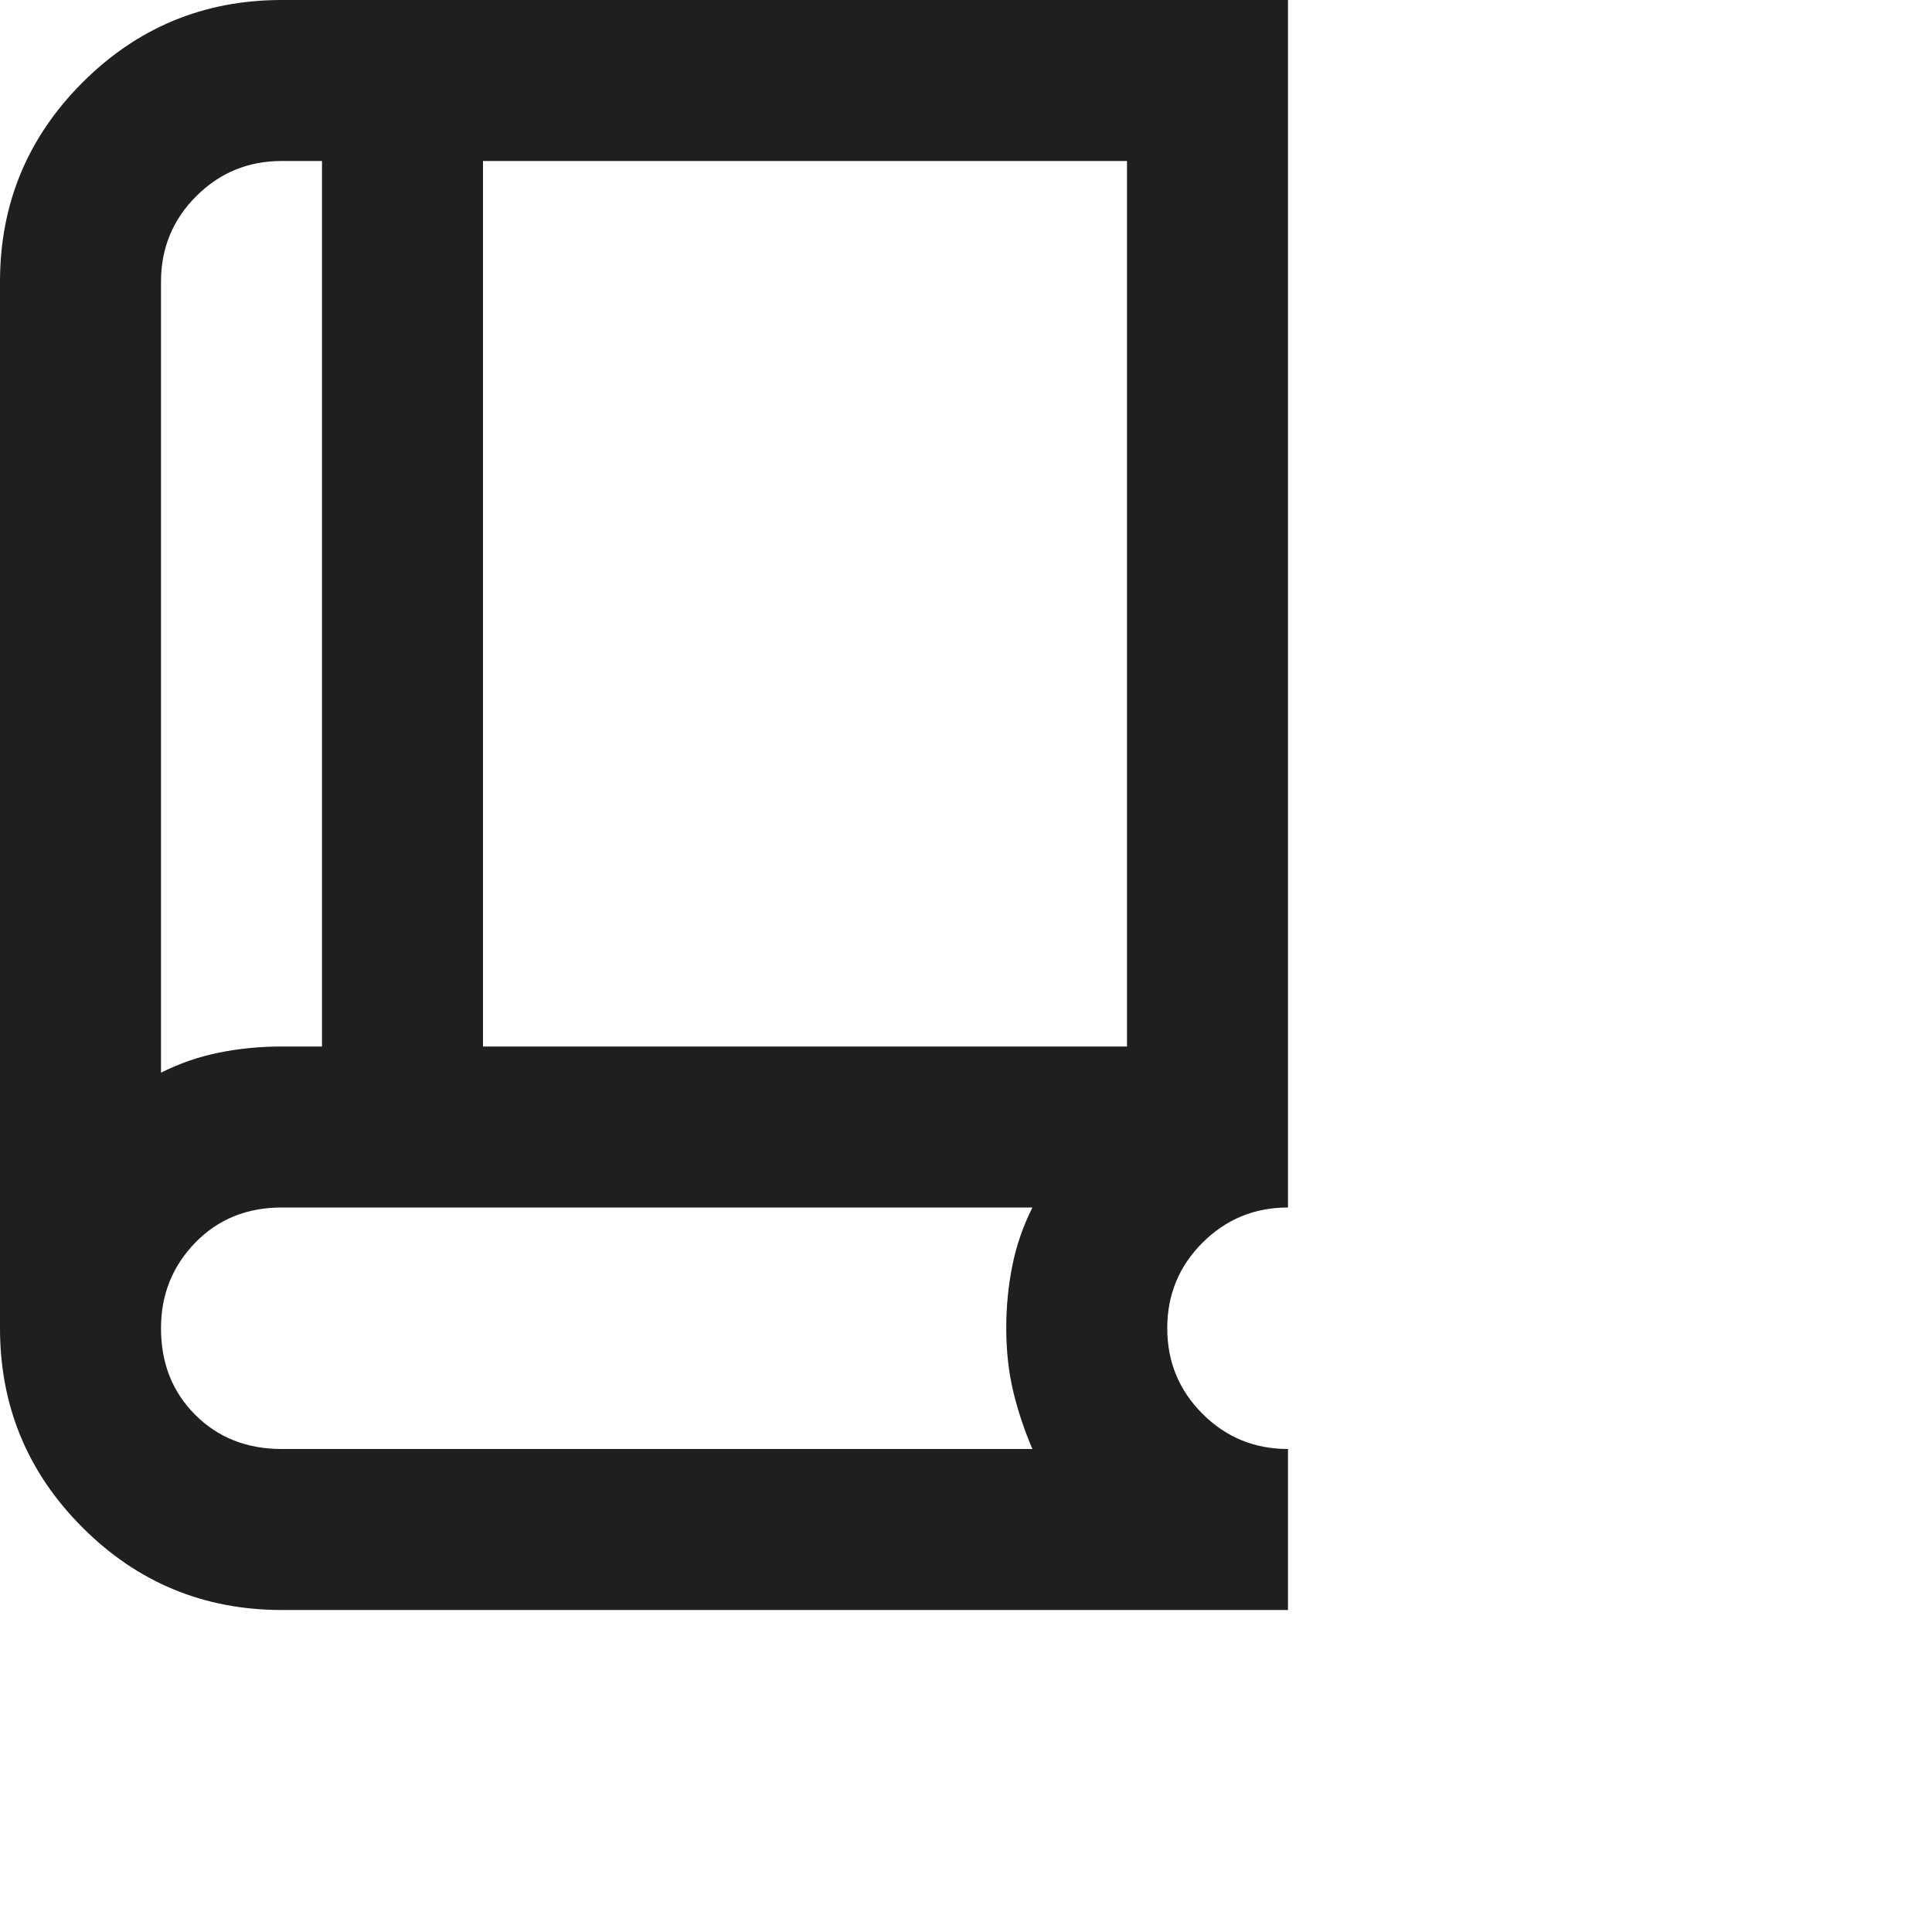 <svg width="30" height="30" viewBox="0 0 30 30" fill="none" xmlns="http://www.w3.org/2000/svg">
<path d="M4.375 25C3.167 25 2.135 24.573 1.281 23.719C0.427 22.865 0 21.833 0 20.625V4.375C0 3.167 0.427 2.135 1.281 1.281C2.135 0.427 3.167 0 4.375 0H20V18.75C19.479 18.75 19.037 18.932 18.672 19.297C18.307 19.662 18.125 20.104 18.125 20.625C18.125 21.146 18.307 21.588 18.672 21.953C19.037 22.318 19.479 22.5 20 22.5V25H4.375ZM2.5 16.656C2.792 16.51 3.094 16.406 3.406 16.344C3.719 16.281 4.042 16.25 4.375 16.25H5V2.5H4.375C3.854 2.5 3.411 2.682 3.047 3.047C2.682 3.411 2.5 3.854 2.5 4.375V16.656ZM7.5 16.25H17.5V2.5H7.5V16.25ZM4.375 22.5H16.031C15.906 22.208 15.807 21.912 15.734 21.609C15.662 21.307 15.625 20.979 15.625 20.625C15.625 20.292 15.656 19.969 15.719 19.656C15.781 19.344 15.885 19.042 16.031 18.75H4.375C3.833 18.75 3.385 18.932 3.031 19.297C2.677 19.662 2.5 20.104 2.5 20.625C2.5 21.167 2.677 21.615 3.031 21.969C3.385 22.323 3.833 22.5 4.375 22.5Z" fill="#1F1F1F"/>
</svg>
